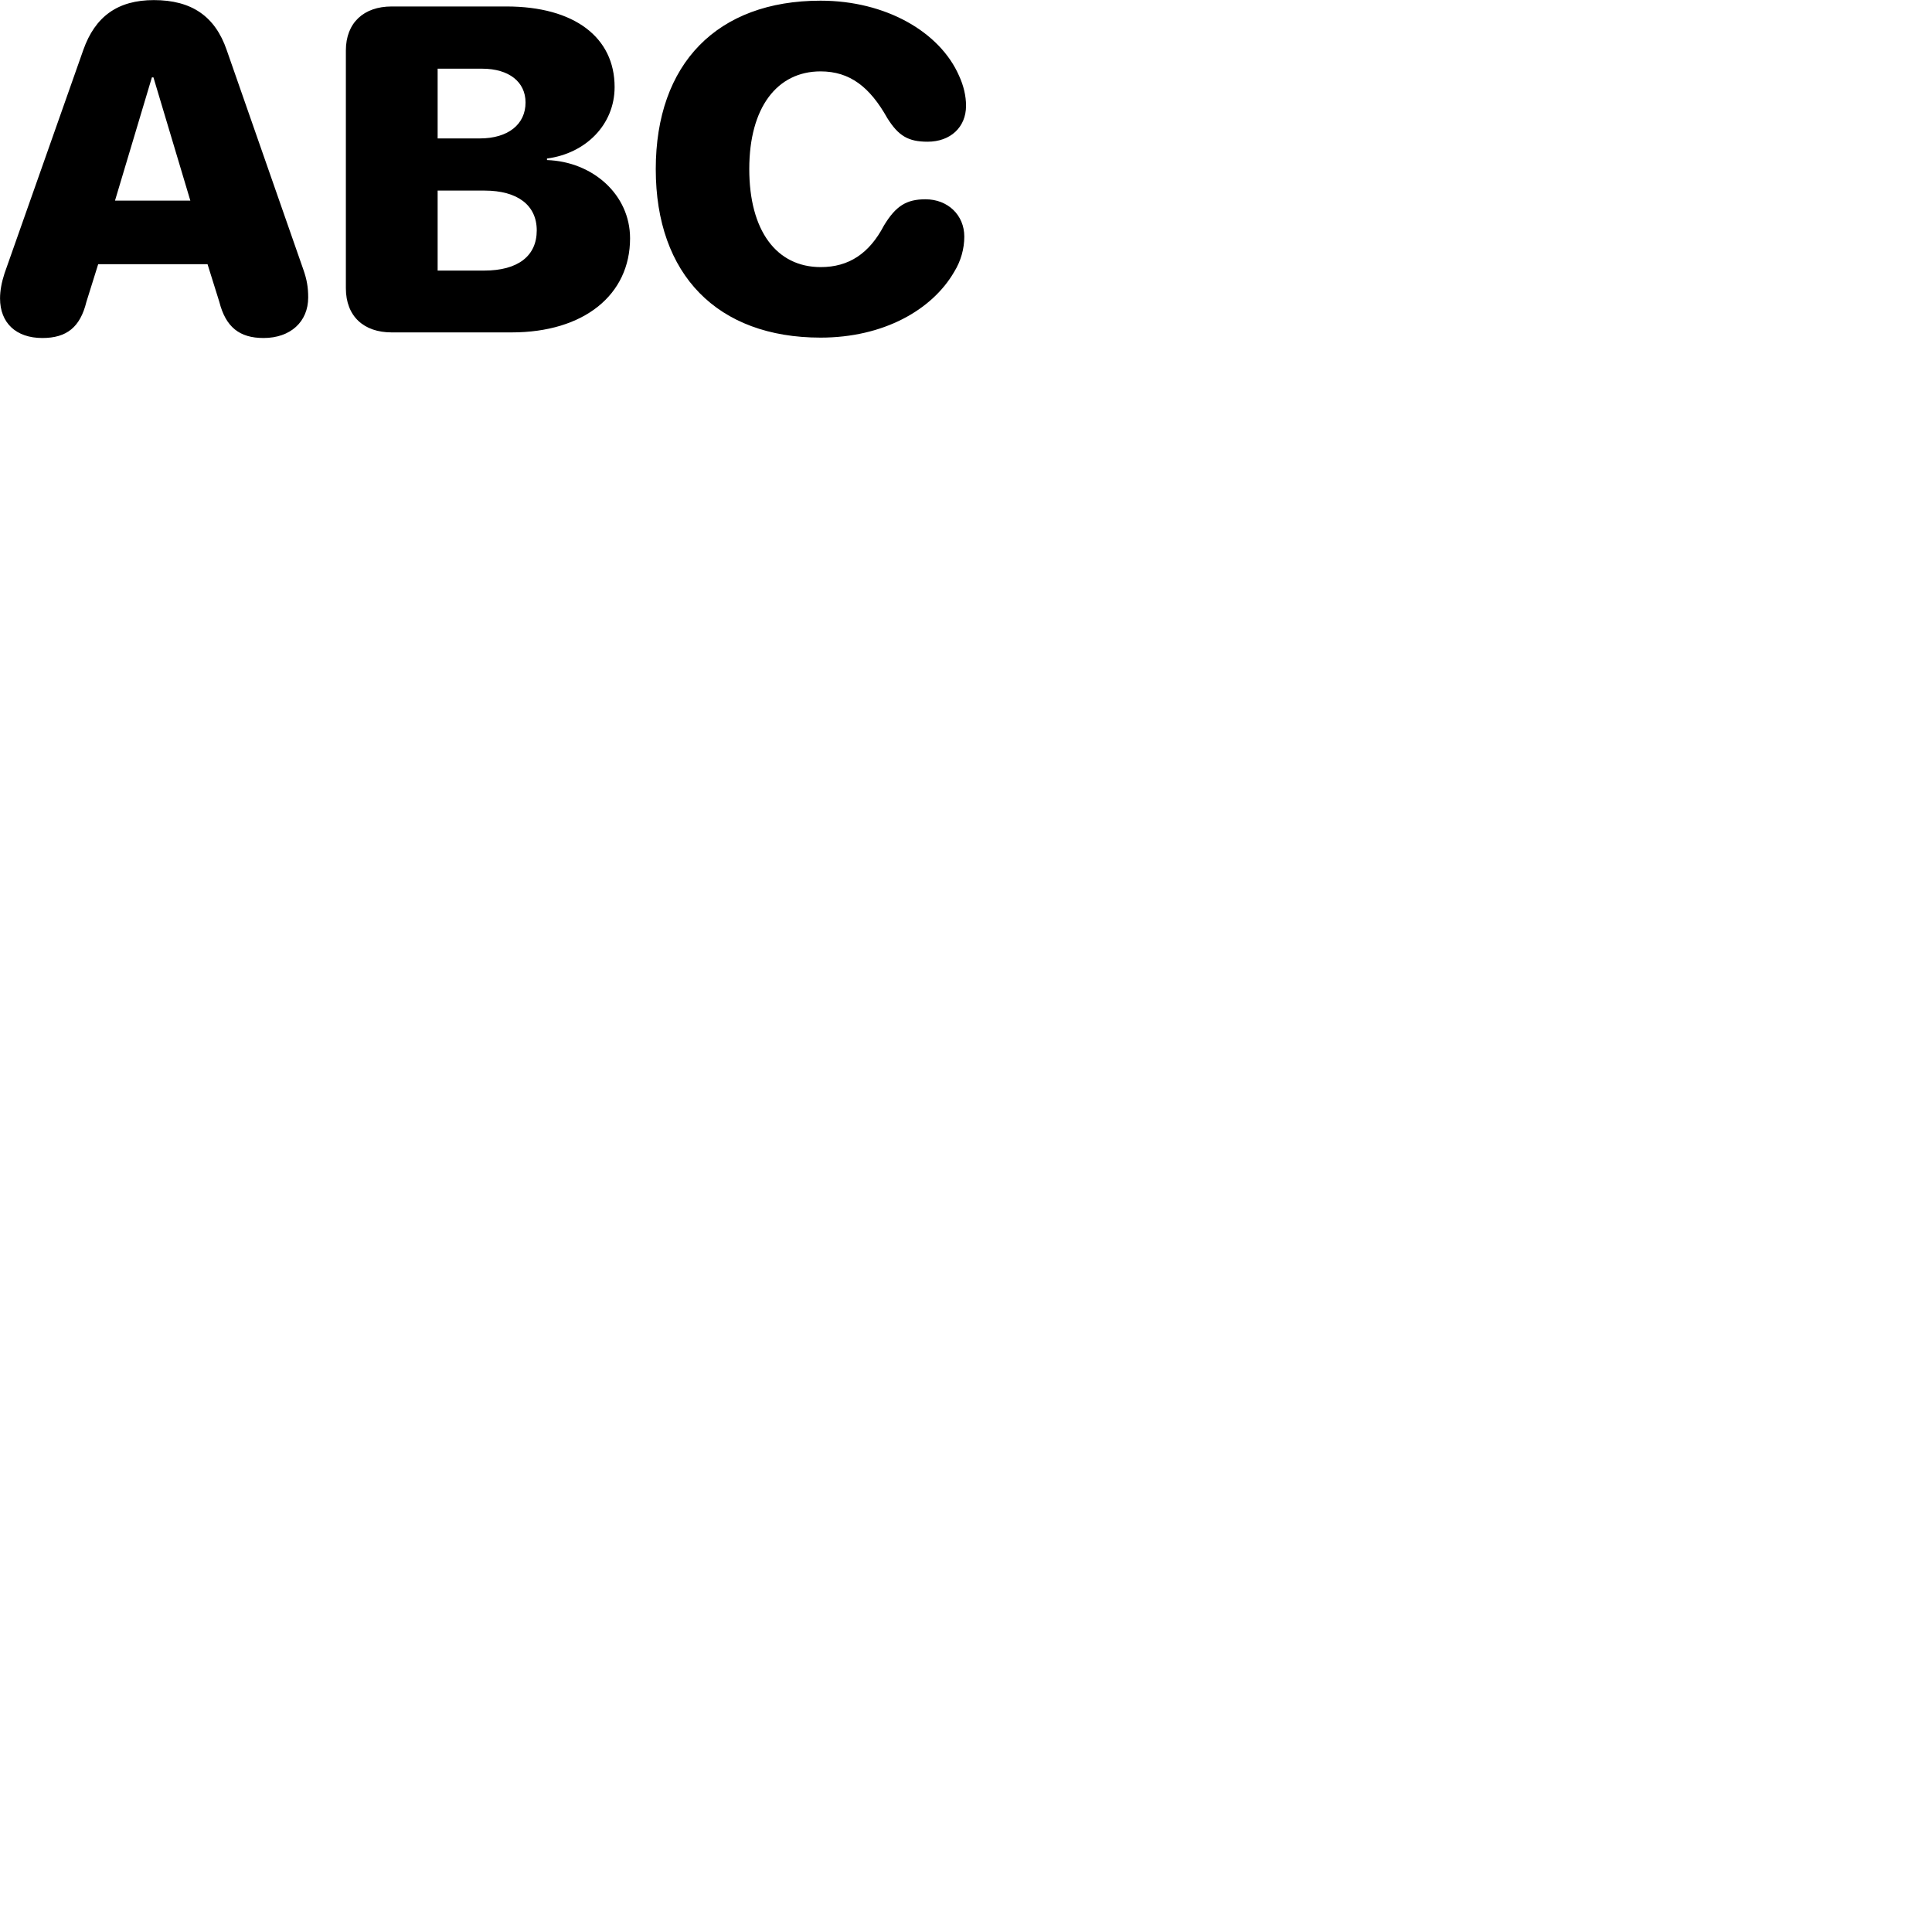 
        <svg xmlns="http://www.w3.org/2000/svg" viewBox="0 0 100 100">
            <path d="M2.192 17.495C3.462 17.495 4.152 16.925 4.472 15.625L5.082 13.675H10.742L11.352 15.625C11.682 16.925 12.392 17.495 13.642 17.495C15.032 17.495 15.952 16.655 15.952 15.395C15.952 14.875 15.882 14.465 15.702 13.955L11.732 2.585C11.132 0.845 9.922 0.005 7.962 0.005C6.092 0.005 4.922 0.855 4.312 2.585L0.232 14.155C0.082 14.615 0.002 15.055 0.002 15.445C0.002 16.715 0.832 17.495 2.192 17.495ZM42.472 17.475C45.712 17.475 48.242 16.055 49.392 14.065C49.732 13.515 49.912 12.875 49.912 12.245C49.912 11.135 49.062 10.315 47.902 10.315C46.912 10.315 46.362 10.665 45.752 11.675C44.992 13.125 43.932 13.825 42.482 13.825C40.192 13.825 38.782 11.945 38.782 8.745C38.782 5.565 40.222 3.695 42.472 3.695C43.992 3.695 45.022 4.505 45.922 6.105C46.502 7.035 47.012 7.335 48.012 7.335C49.192 7.335 50.002 6.585 50.002 5.475C50.002 4.955 49.872 4.425 49.642 3.925C48.652 1.655 45.852 0.035 42.472 0.035C37.122 0.035 33.942 3.295 33.942 8.755C33.942 14.225 37.142 17.475 42.472 17.475ZM20.272 17.205H26.482C30.222 17.205 32.612 15.265 32.612 12.335C32.612 10.075 30.682 8.365 28.312 8.285V8.205C30.312 7.945 31.812 6.455 31.812 4.505C31.812 1.935 29.732 0.335 26.212 0.335H20.272C18.832 0.335 17.902 1.175 17.902 2.615V14.915C17.902 16.375 18.832 17.205 20.272 17.205ZM22.652 7.165V3.555H24.952C26.352 3.555 27.202 4.245 27.202 5.305C27.202 6.435 26.302 7.165 24.832 7.165ZM5.952 10.385L7.862 4.005H7.942L9.852 10.385ZM22.652 14.005V9.865H25.082C26.792 9.865 27.782 10.625 27.782 11.925C27.782 13.255 26.802 14.005 25.062 14.005Z" />
        </svg>
    